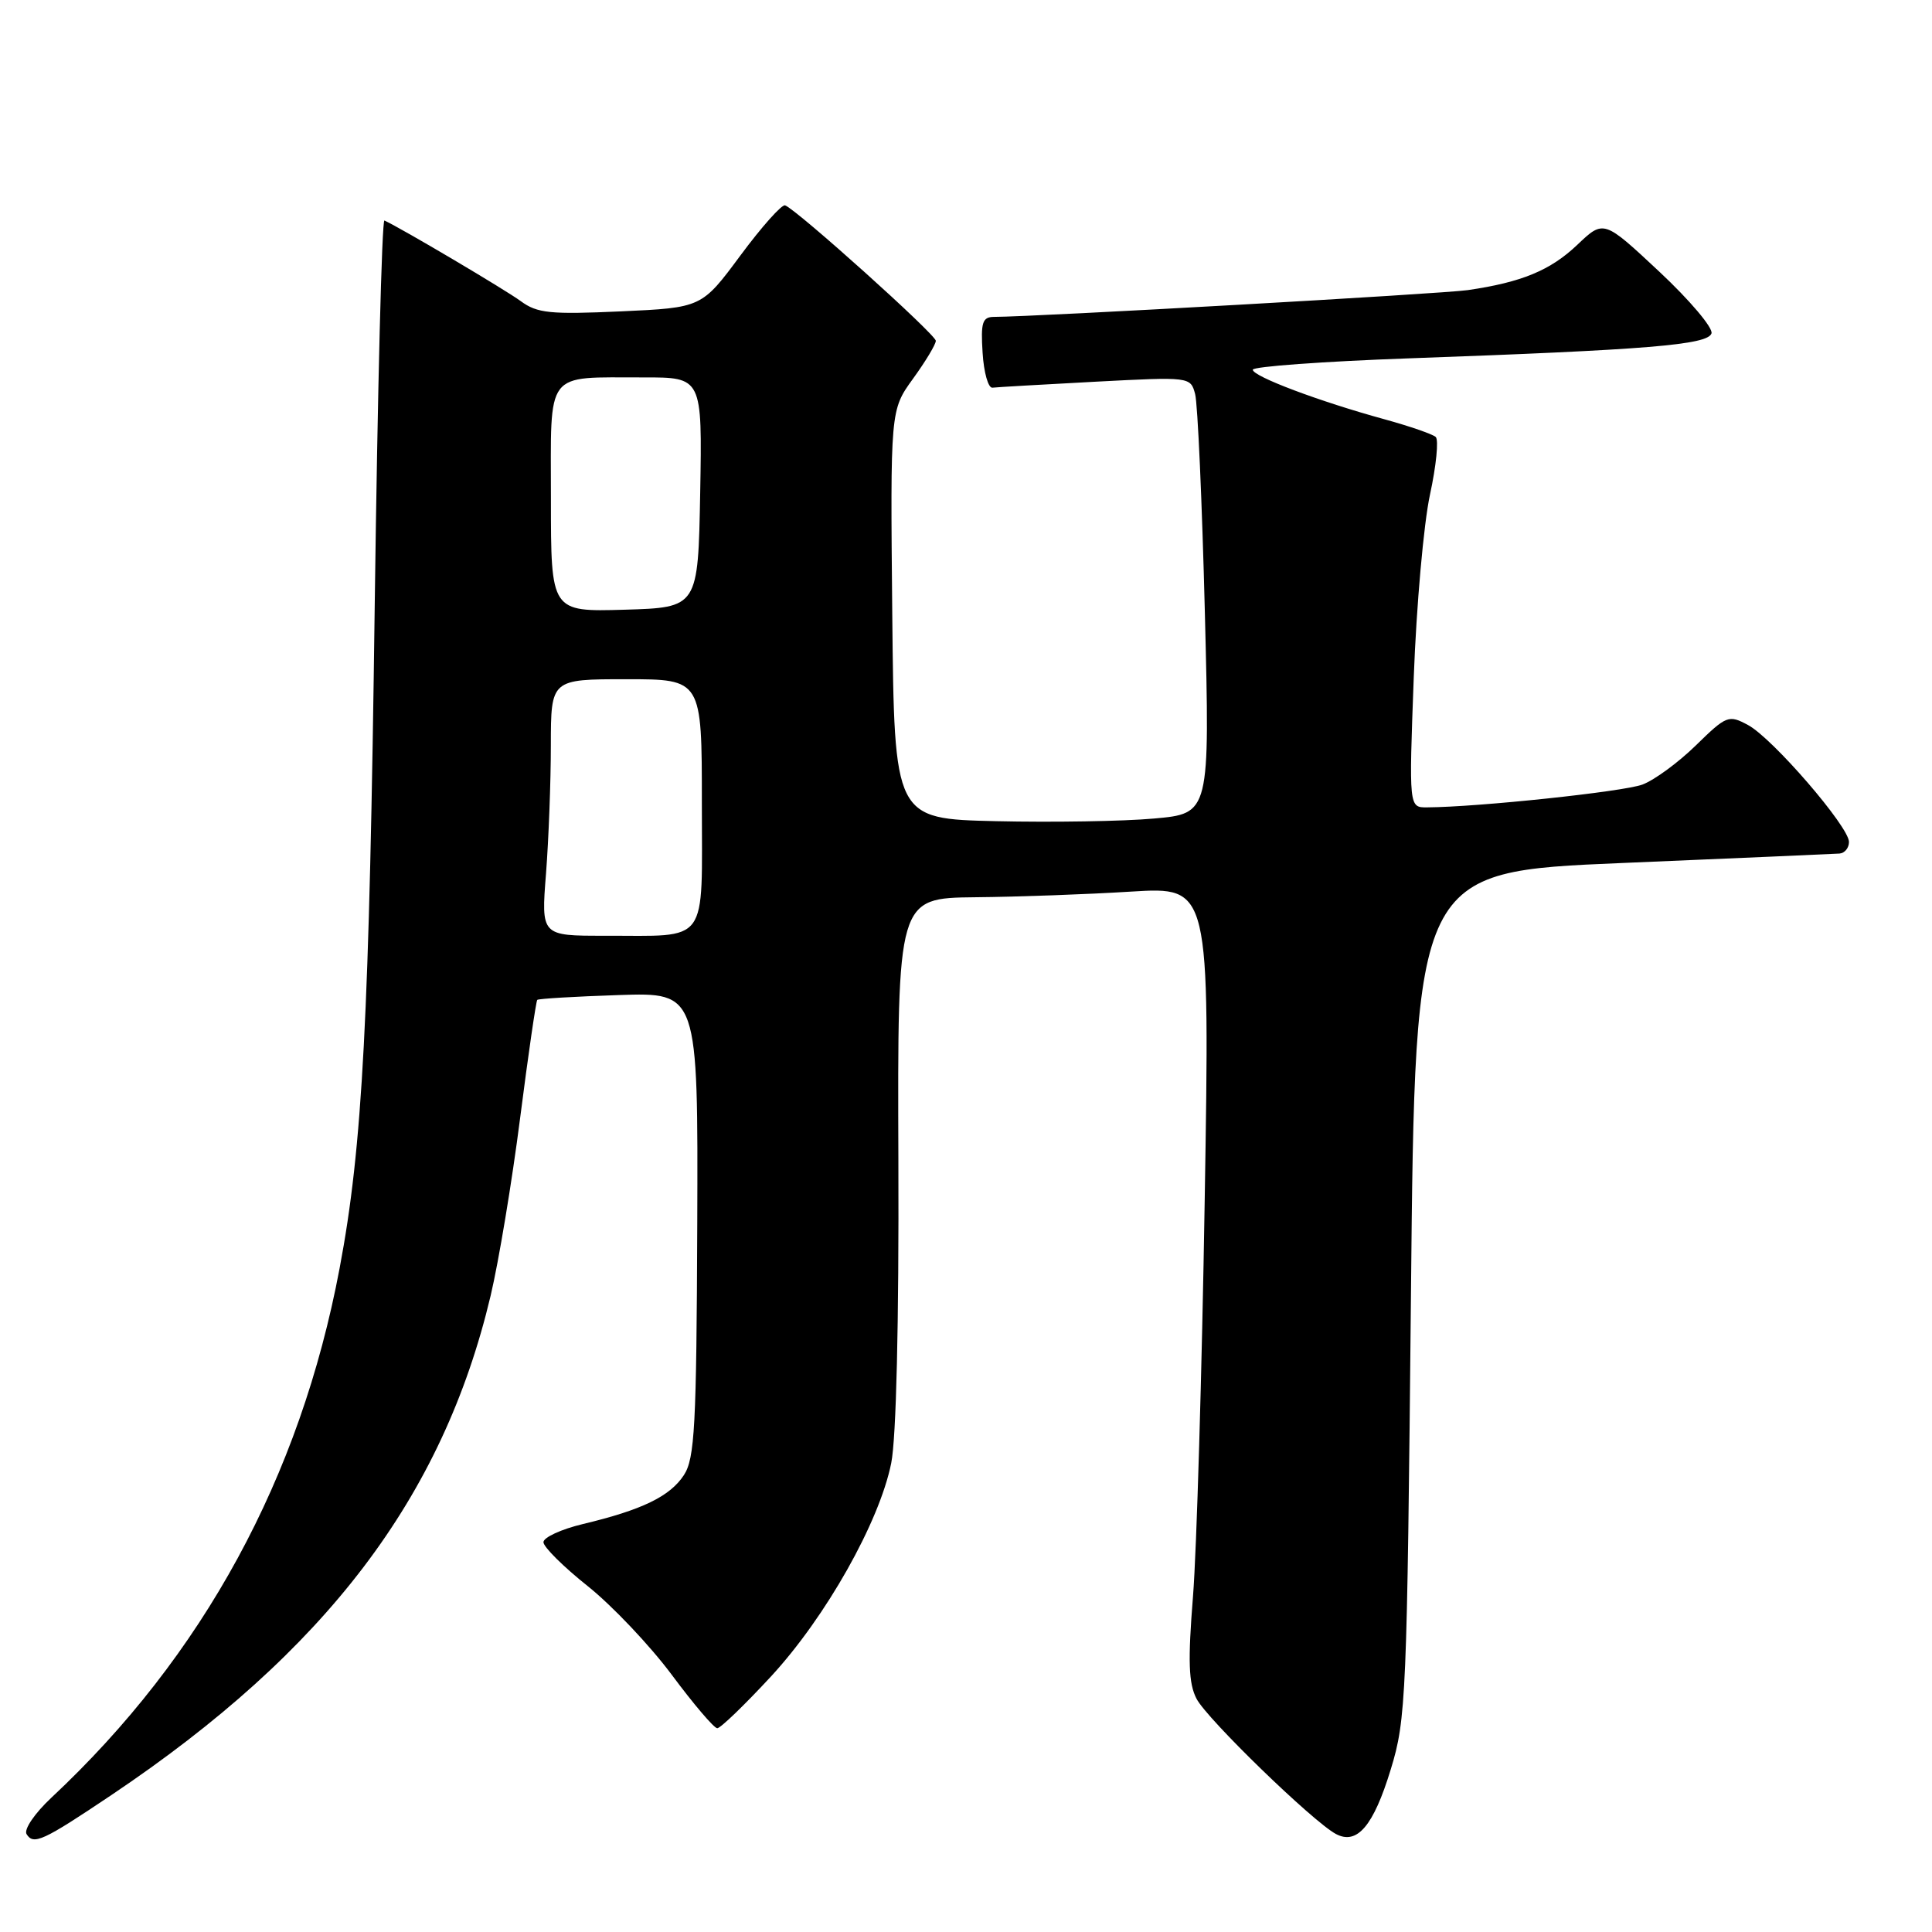 <?xml version="1.0" encoding="UTF-8" standalone="no"?>
<!DOCTYPE svg PUBLIC "-//W3C//DTD SVG 1.1//EN" "http://www.w3.org/Graphics/SVG/1.1/DTD/svg11.dtd" >
<svg xmlns="http://www.w3.org/2000/svg" xmlns:xlink="http://www.w3.org/1999/xlink" version="1.1" viewBox="0 0 256 256">
 <g >
 <path fill="currentColor"
d=" M 14.75 237.86 C 43.23 218.74 58.67 198.42 65.01 171.69 C 66.08 167.18 67.84 156.59 68.92 148.14 C 70.00 139.69 71.03 132.65 71.19 132.49 C 71.36 132.33 76.22 132.04 82.00 131.85 C 92.50 131.50 92.50 131.50 92.39 162.22 C 92.29 189.01 92.06 193.25 90.62 195.46 C 88.77 198.28 85.08 200.07 77.25 201.94 C 74.36 202.63 72.00 203.72 72.01 204.35 C 72.01 204.98 74.66 207.61 77.89 210.18 C 81.12 212.76 86.13 218.05 89.02 221.93 C 91.91 225.82 94.62 229.00 95.04 229.00 C 95.47 229.00 98.67 225.91 102.16 222.14 C 109.43 214.26 116.51 201.71 118.09 193.88 C 118.76 190.55 119.12 175.27 119.04 153.75 C 118.92 119.00 118.92 119.00 129.21 118.89 C 134.87 118.84 144.18 118.50 149.91 118.14 C 160.31 117.50 160.31 117.50 159.63 159.00 C 159.26 181.82 158.56 205.45 158.08 211.50 C 157.39 220.13 157.49 223.06 158.55 225.10 C 159.94 227.78 173.94 241.36 177.01 243.01 C 179.82 244.51 181.99 241.96 184.28 234.46 C 186.32 227.82 186.44 224.96 186.96 171.50 C 187.50 115.50 187.50 115.50 215.00 114.35 C 230.12 113.71 243.06 113.15 243.75 113.10 C 244.44 113.04 245.00 112.35 245.00 111.56 C 245.00 109.54 234.86 97.80 231.62 96.07 C 229.06 94.69 228.77 94.80 224.72 98.76 C 222.40 101.03 219.21 103.37 217.63 103.96 C 215.13 104.90 195.89 106.94 189.09 106.98 C 186.69 107.00 186.69 107.00 187.33 89.75 C 187.68 80.26 188.65 69.37 189.48 65.54 C 190.31 61.71 190.65 58.28 190.24 57.90 C 189.83 57.53 186.80 56.48 183.50 55.57 C 174.77 53.18 166.00 49.87 166.00 48.99 C 166.00 48.57 175.34 47.89 186.75 47.48 C 218.35 46.35 226.27 45.70 226.78 44.18 C 227.02 43.46 223.90 39.77 219.86 35.99 C 212.50 29.11 212.50 29.11 209.00 32.44 C 205.43 35.83 201.63 37.40 194.50 38.44 C 191.16 38.93 137.37 41.97 131.70 41.99 C 130.17 42.00 129.94 42.73 130.20 46.75 C 130.36 49.36 130.95 51.44 131.50 51.37 C 132.05 51.30 138.18 50.95 145.12 50.58 C 157.69 49.92 157.75 49.93 158.36 52.21 C 158.70 53.47 159.28 66.49 159.65 81.15 C 160.32 107.80 160.32 107.80 152.91 108.46 C 148.83 108.83 139.43 108.98 132.00 108.81 C 118.50 108.50 118.50 108.50 118.23 81.42 C 117.97 54.34 117.97 54.34 120.98 50.18 C 122.64 47.89 124.00 45.63 124.00 45.16 C 124.00 44.33 105.61 27.80 104.03 27.21 C 103.60 27.05 100.94 30.03 98.11 33.85 C 92.98 40.77 92.98 40.77 82.24 41.26 C 72.89 41.68 71.18 41.51 69.00 39.90 C 66.96 38.40 53.19 30.25 50.94 29.22 C 50.60 29.07 50.03 51.79 49.66 79.72 C 48.94 134.97 48.05 151.90 45.00 168.05 C 39.77 195.80 26.93 219.39 6.80 238.21 C 4.60 240.27 3.14 242.41 3.52 243.03 C 4.44 244.52 5.69 243.94 14.75 237.86 Z  M 72.35 115.75 C 72.70 111.21 72.99 103.56 72.99 98.75 C 73.00 90.00 73.00 90.00 83.00 90.00 C 93.00 90.00 93.00 90.00 93.00 106.38 C 93.00 125.46 94.10 123.96 80.10 123.99 C 71.70 124.00 71.70 124.00 72.35 115.75 Z  M 73.00 66.15 C 73.00 48.82 72.07 50.04 85.28 50.01 C 93.05 50.00 93.05 50.00 92.78 65.25 C 92.50 80.50 92.50 80.50 82.75 80.79 C 73.00 81.07 73.00 81.07 73.00 66.15 Z "/>
</g>
</svg>